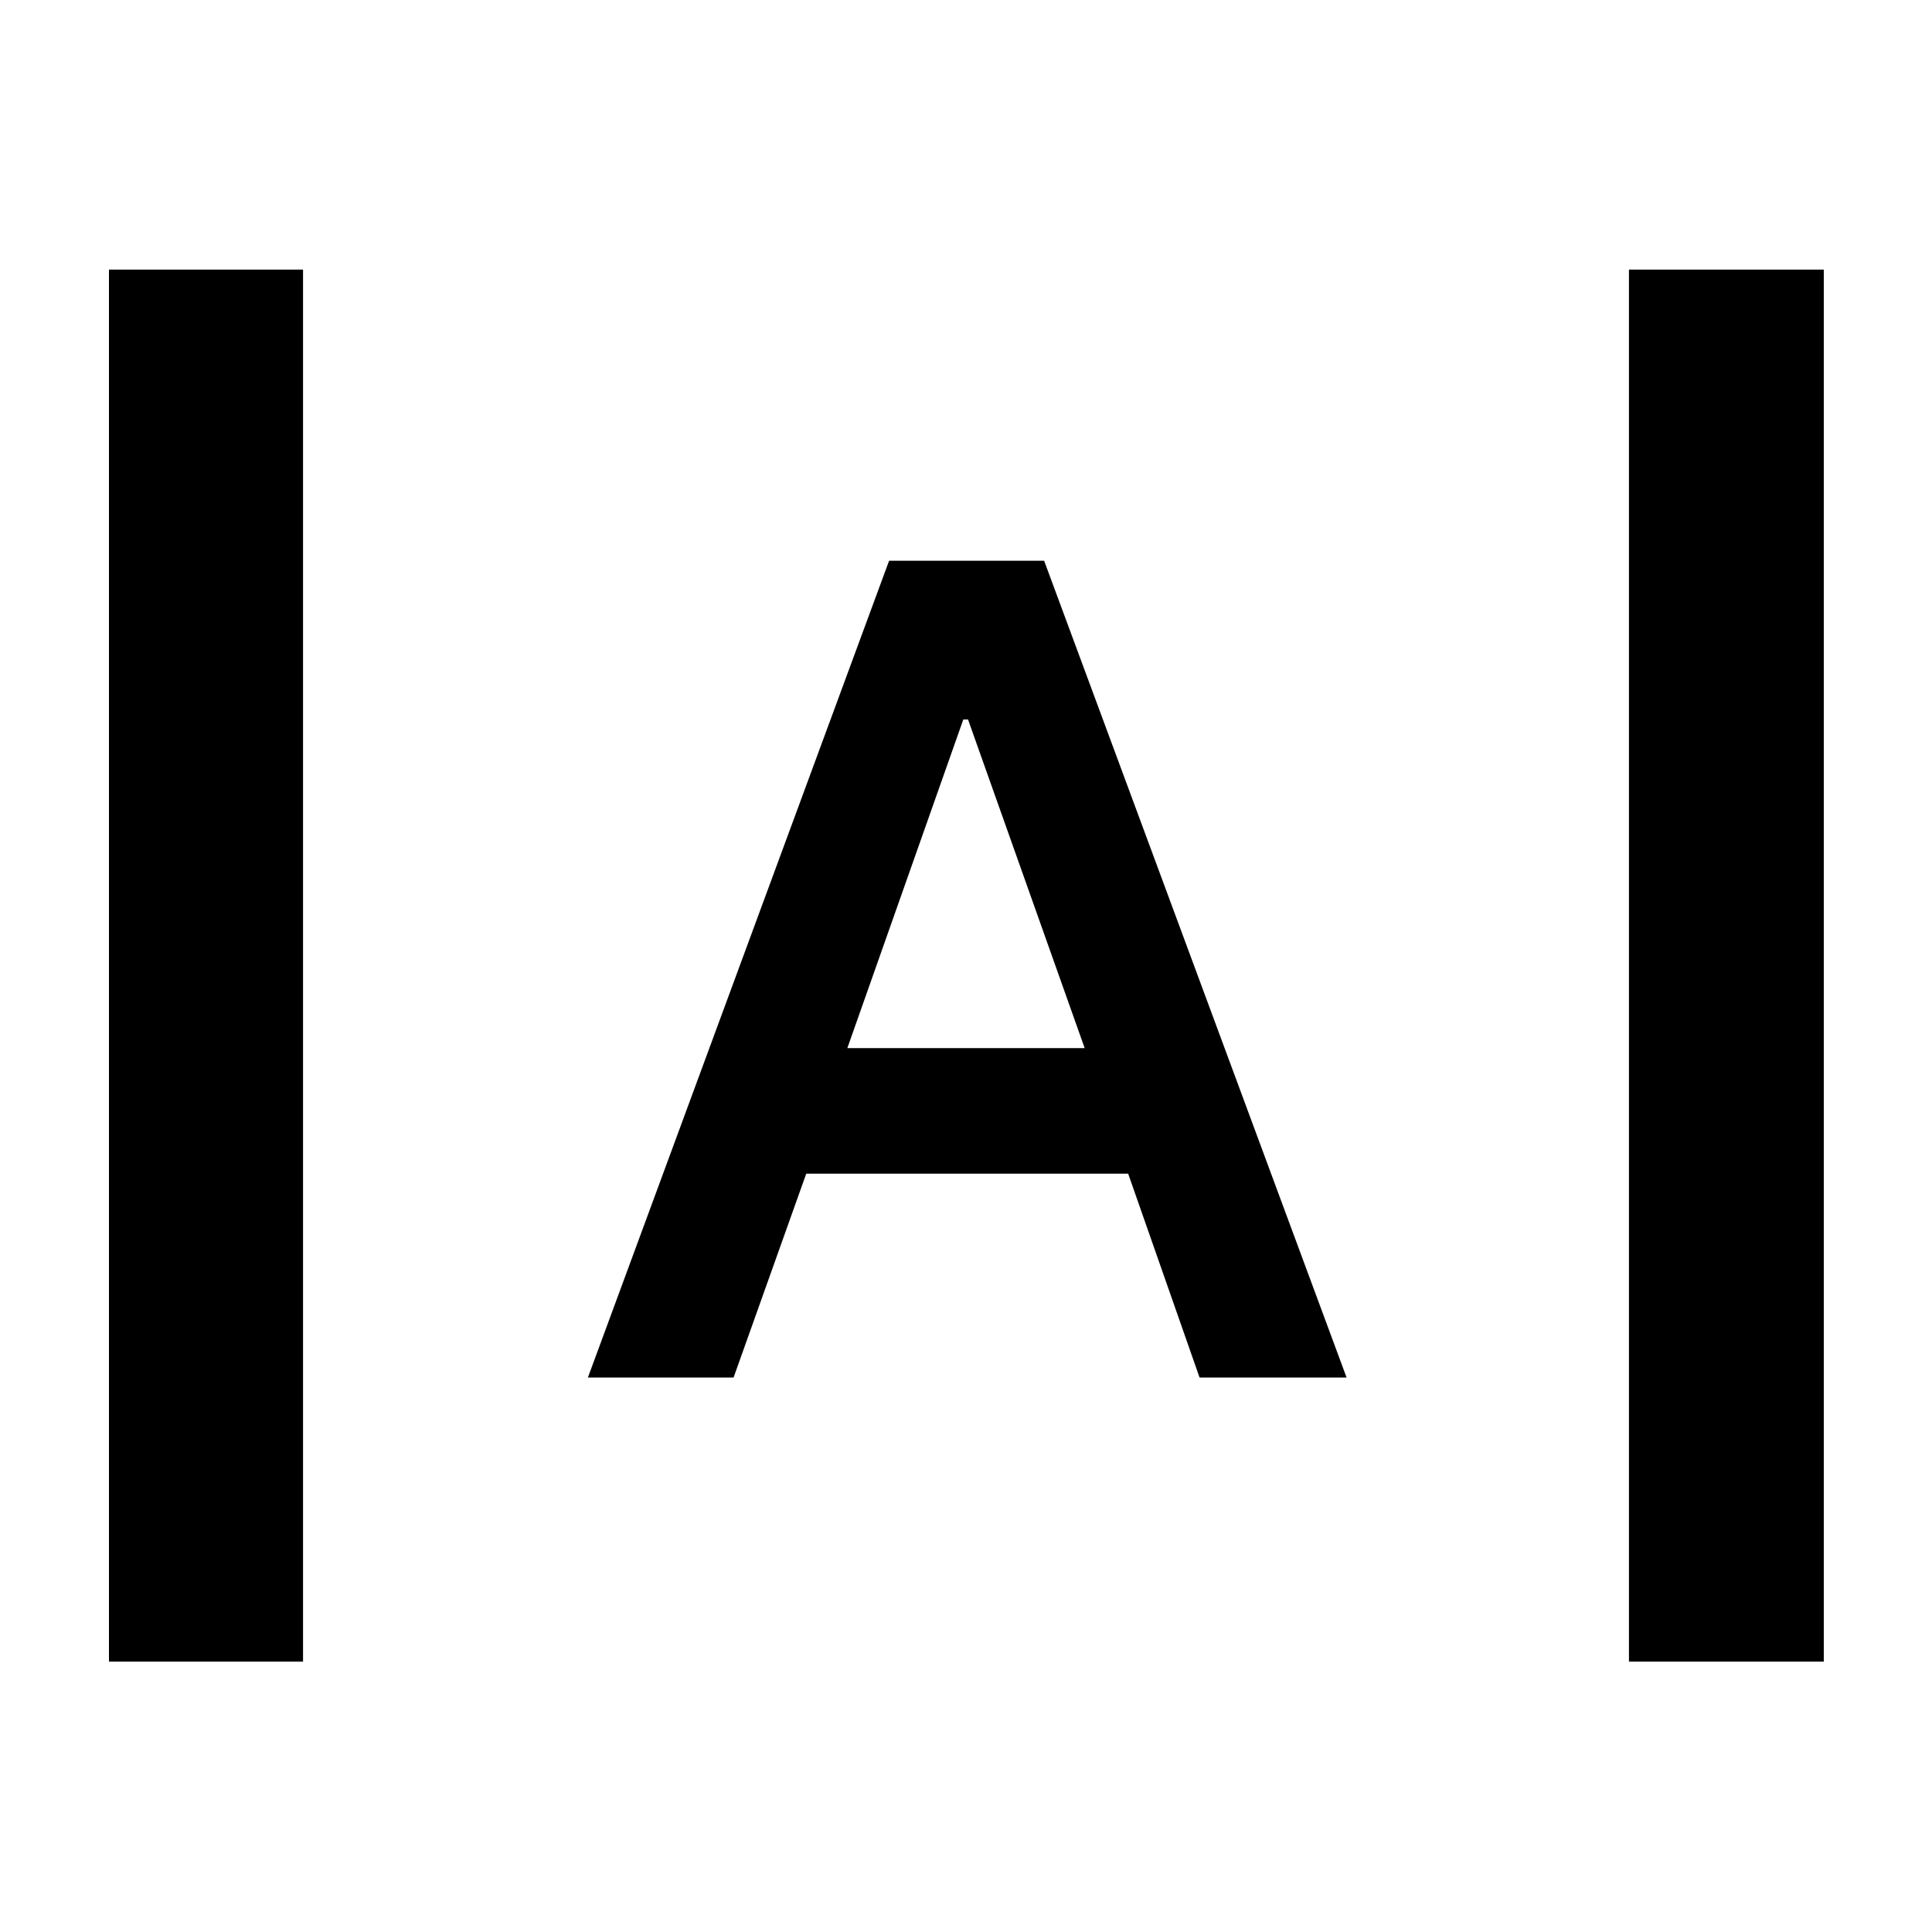 <svg xmlns="http://www.w3.org/2000/svg" height="40" viewBox="0 -960 960 960" width="40"><path d="M54.145-134.348v-691.681h96.435v691.681H54.145Zm755.275 0v-691.681h96.812v691.681H809.42ZM292.116-275.507l149.667-405.855h77.043l150.29 405.855h-73.058l-35.478-101.29H400.609l-36.102 101.29h-72.391Zm128.913-163.681h117.942L481-602.508h-2.333l-57.638 163.32Z"/></svg>